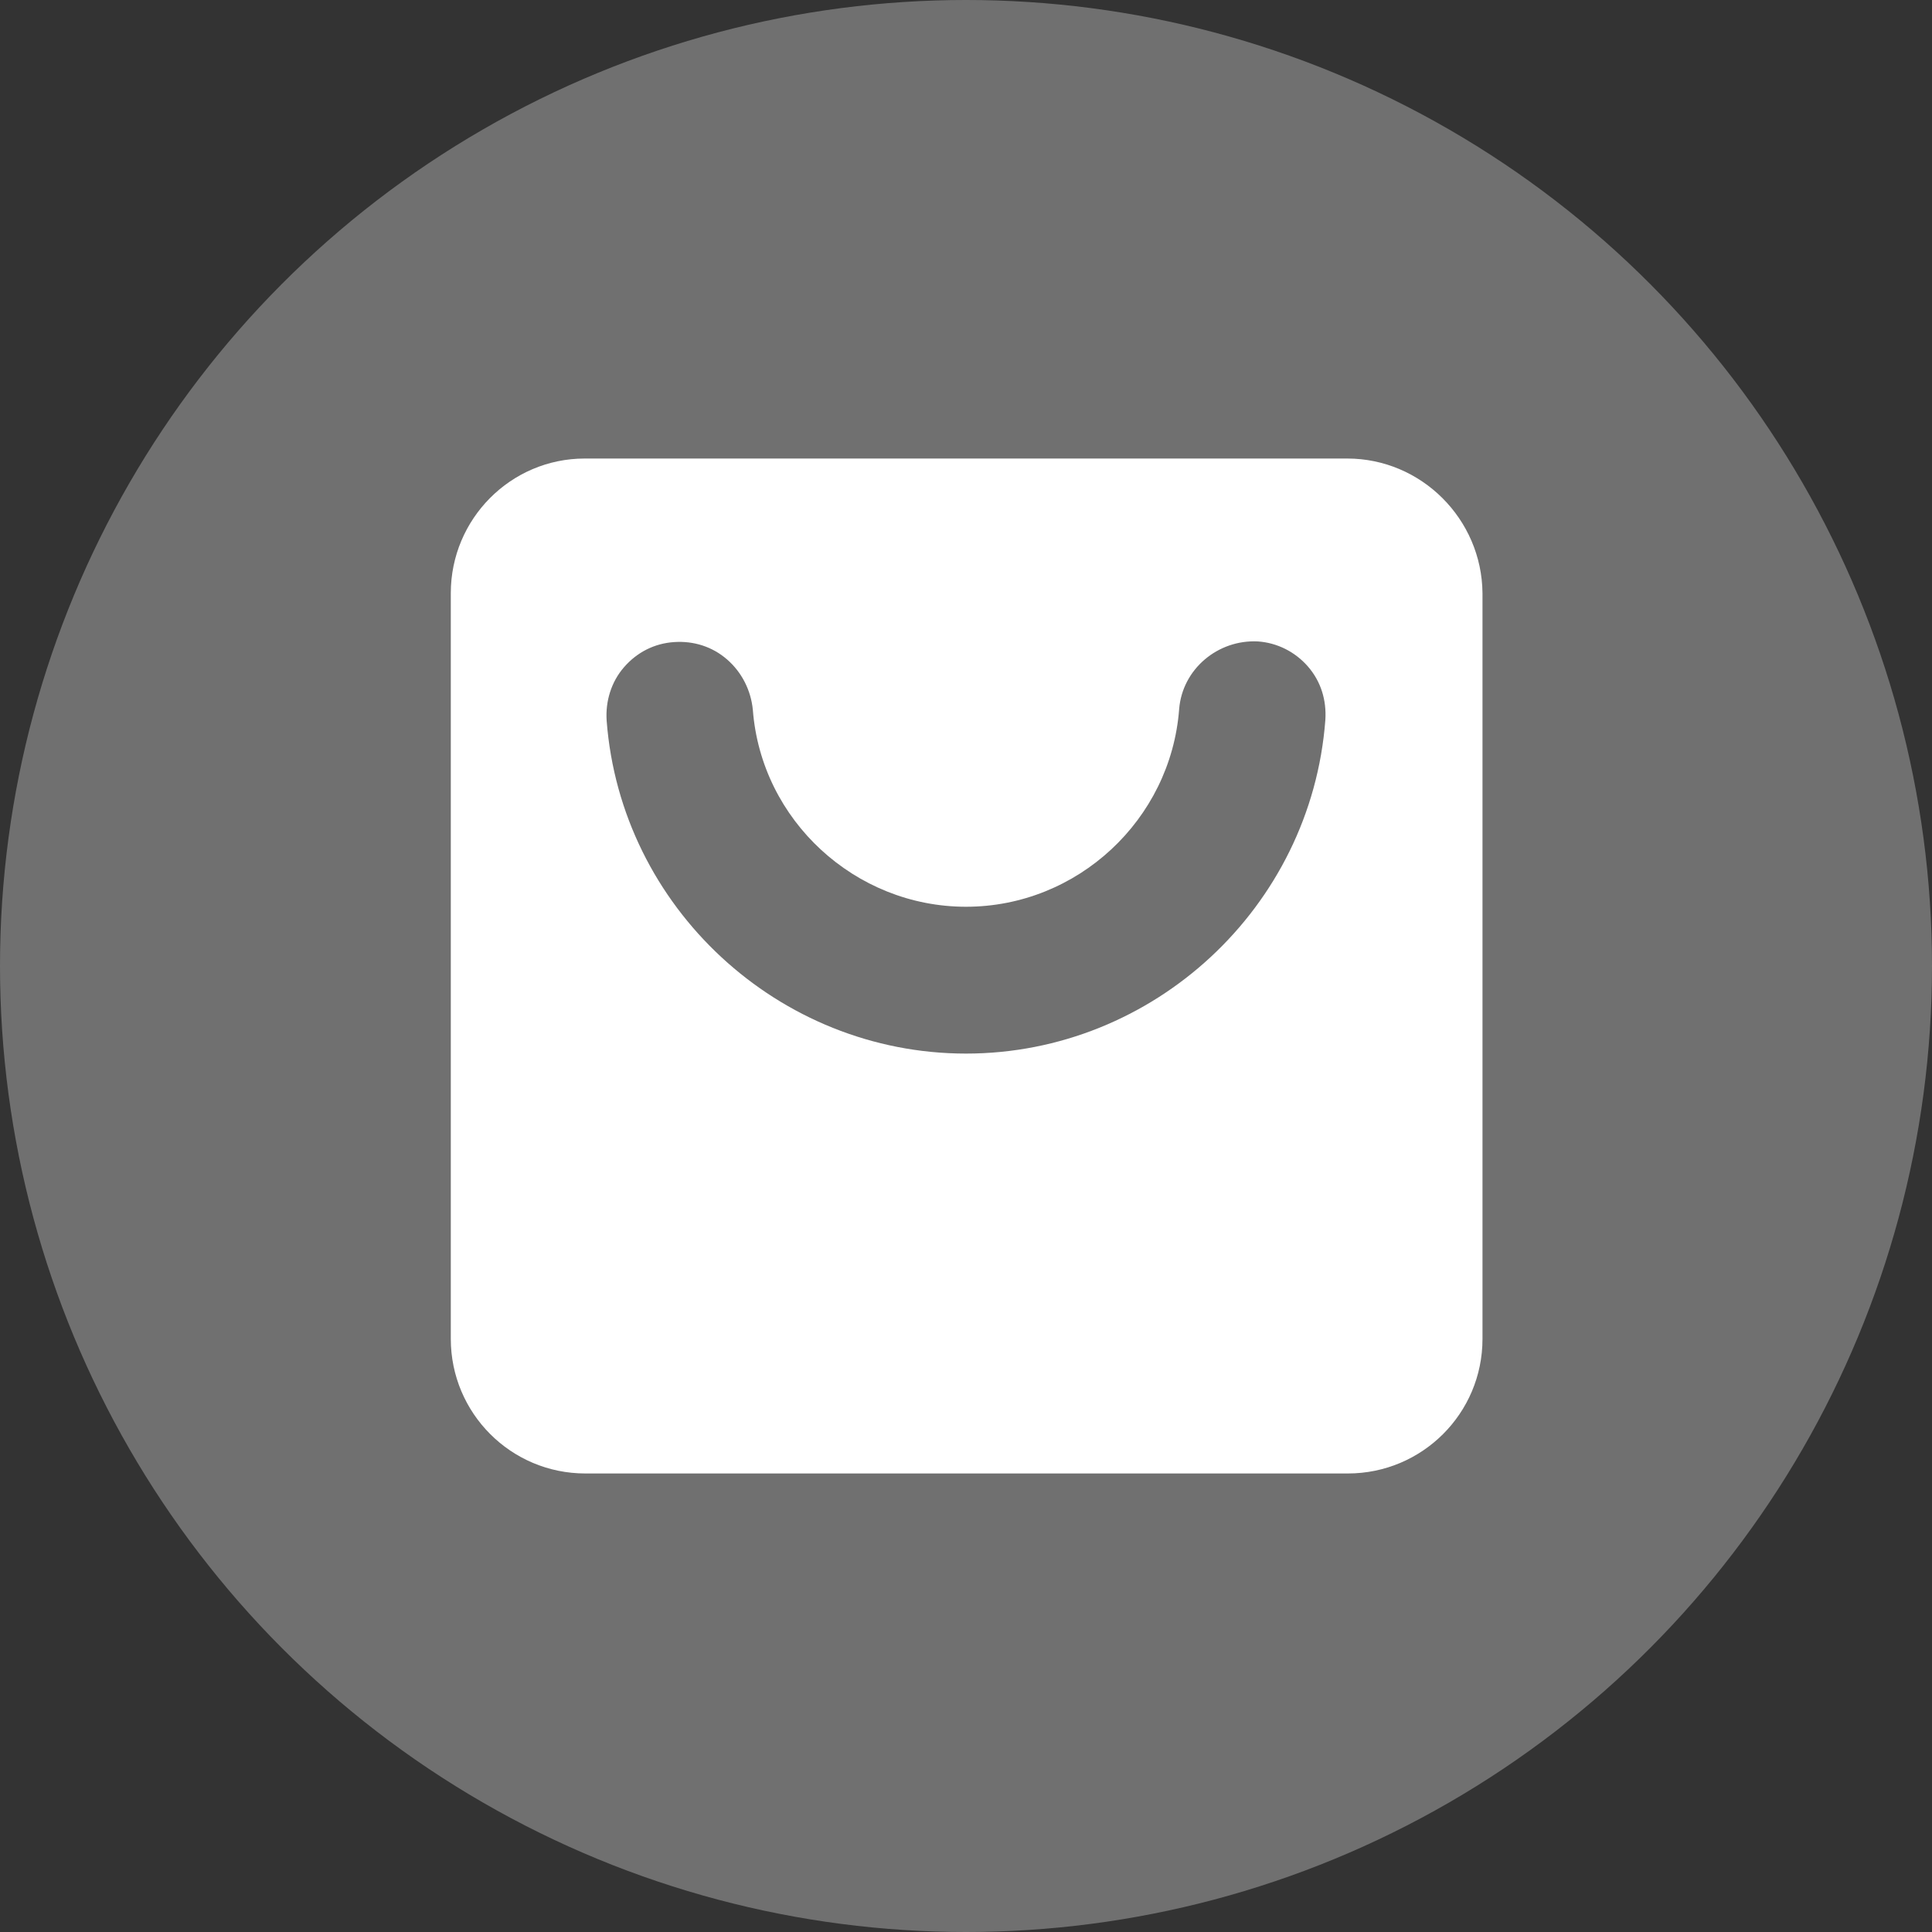 <?xml version="1.0" encoding="utf-8"?>
<!-- Generator: Adobe Illustrator 26.0.2, SVG Export Plug-In . SVG Version: 6.00 Build 0)  -->
<svg version="1.1" id="Layer_1" xmlns="http://www.w3.org/2000/svg" xmlns:xlink="http://www.w3.org/1999/xlink" x="0px" y="0px"
	 viewBox="0 0 300 300" style="enable-background:new 0 0 300 300;" xml:space="preserve">
<rect x="0" y="0" width="300" height="300" fill="#333333" stroke="none"/>
<style type="text/css">
	.st0{opacity:0.3;fill:#FFFFFF;}
	.st1{fill:#FFFFFF;}
</style>
<g>
	<circle class="st0" cx="150" cy="150" r="150"/>
	<path class="st1" d="M209.2,71.2H90.8C79.3,71.2,70,80.6,70,92.1v115.8c0,11.5,9.3,20.9,20.9,20.9h118.4c11.5,0,20.9-9.3,20.9-20.9
		V92.1C230.1,80.6,220.7,71.2,209.2,71.2z M150,163.6c-29.1,0-53.6-22.7-55.8-51.7c-0.2-3,0.7-6,2.7-8.3c2-2.3,4.7-3.7,7.8-3.9
		c3-0.2,5.9,0.7,8.2,2.7c2.3,2,3.7,4.8,4,7.8c1.3,17.2,15.9,30.6,33.1,30.6c17.3,0,31.8-13.5,33.1-30.7c0.5-6.2,6-10.8,12.2-10.5
		c3,0.2,5.8,1.6,7.8,3.9c2,2.3,2.9,5.2,2.7,8.3C203.6,140.9,179.1,163.6,150,163.6z"/>
</g>
</svg>
